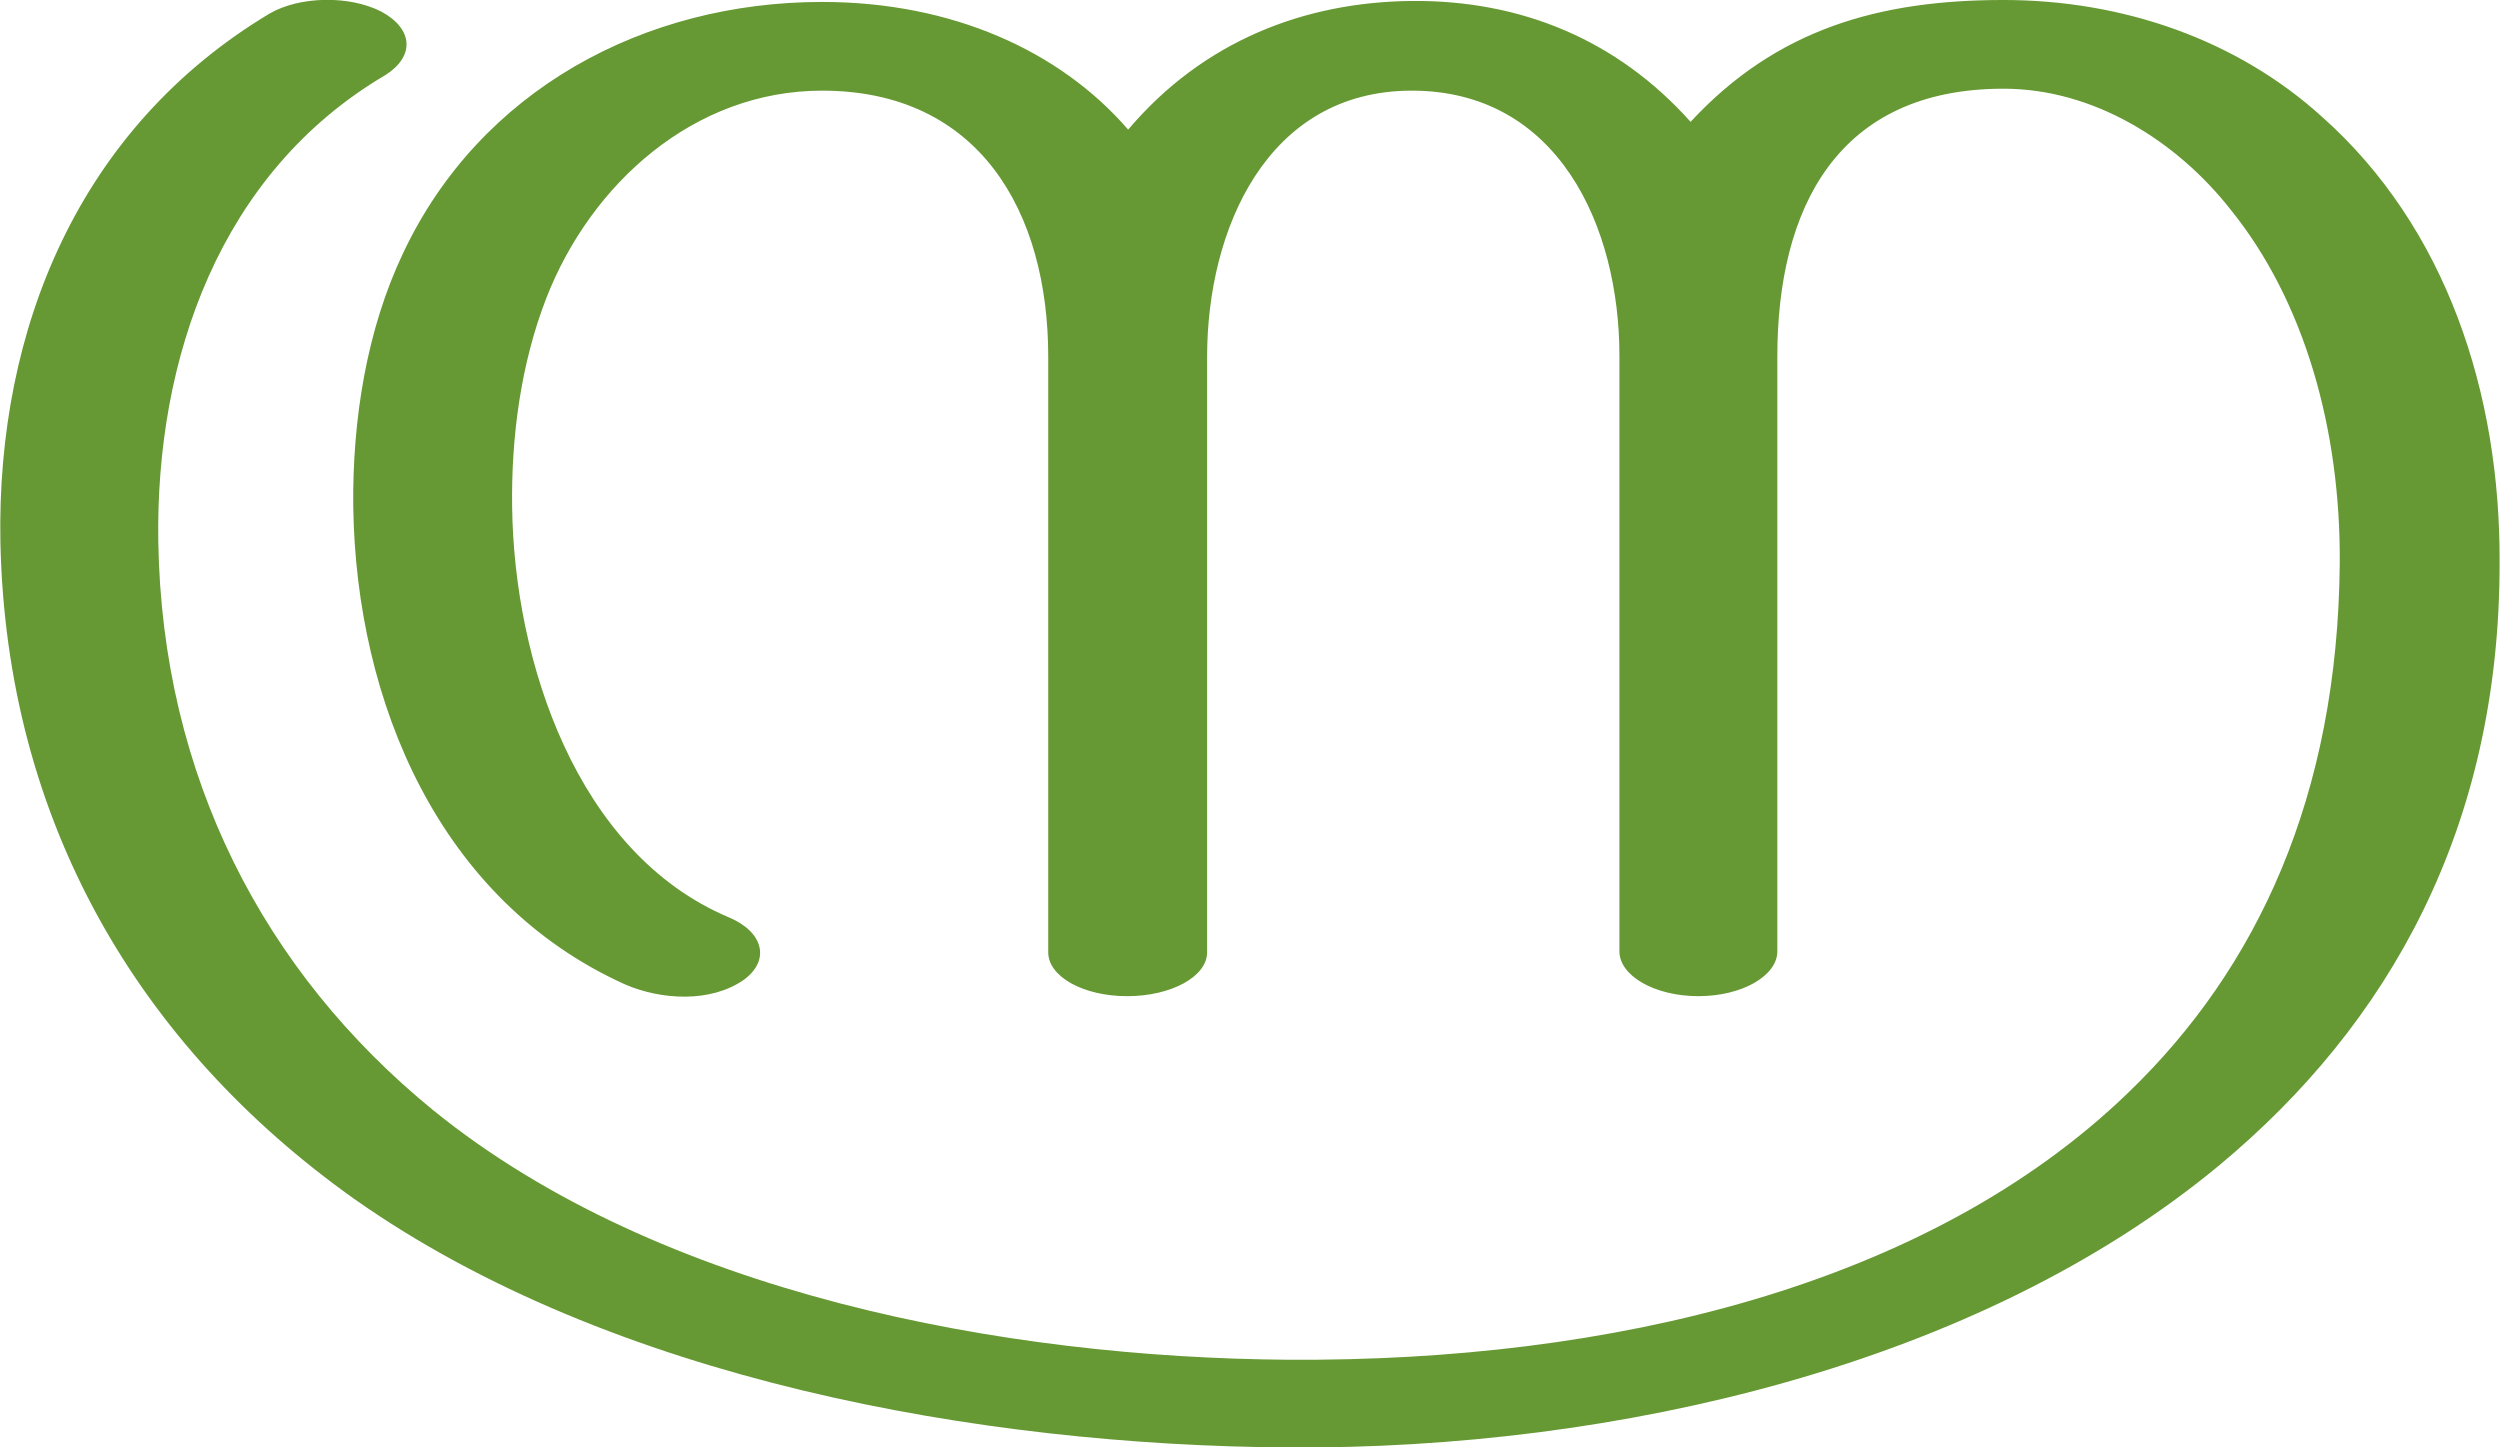 <?xml version="1.0" encoding="UTF-8"?>
<!DOCTYPE svg PUBLIC "-//W3C//DTD SVG 1.1//EN" "http://www.w3.org/Graphics/SVG/1.1/DTD/svg11.dtd">
<!-- Creator: CorelDRAW X8 -->
<svg xmlns="http://www.w3.org/2000/svg" xml:space="preserve" width="2570px" height="1488px" version="1.1" style="shape-rendering:geometricPrecision; text-rendering:geometricPrecision; image-rendering:optimizeQuality; fill-rule:evenodd; clip-rule:evenodd"
viewBox="0 0 2564 1485"
 xmlns:xlink="http://www.w3.org/1999/xlink">
 <defs>
  <style type="text/css">
   <![CDATA[
    .fil0 {fill:#669933;fill-rule:nonzero}
   ]]>
  </style>
 </defs>
 <g id="Layer_x0020_1">
  <path class="fil0" d="M1823 366l0 610c0,25 -36,46 -81,46 -45,0 -81,-21 -81,-46l0 -611c0,-133 -63,-272 -213,-272 -149,0 -210,143 -210,273l0 611c0,25 -37,45 -82,45 -45,0 -81,-20 -81,-45l0 -611c0,-149 -71,-273 -232,-273 -131,0 -237,95 -283,213 -26,67 -36,142 -35,214 2,158 66,355 222,421 36,15 43,44 16,64 -34,24 -85,21 -122,5 -191,-86 -276,-290 -279,-490 -1,-90 14,-182 51,-260 79,-168 248,-258 430,-258 133,0 244,50 314,131 77,-91 181,-131 291,-132 112,-1 211,40 286,124 88,-95 193,-125 321,-125 123,0 240,41 327,120 127,113 183,283 182,458 0,272 -114,473 -287,617 -248,206 -620,292 -955,290 -316,-2 -695,-69 -959,-255 -221,-157 -357,-387 -363,-674 -4,-219 81,-425 276,-542 31,-18 82,-19 115,-2 33,18 34,46 4,65 -170,100 -236,291 -233,479 4,240 108,441 282,583 233,189 587,254 878,256 329,2 655,-75 861,-274 132,-127 215,-304 217,-543 1,-137 -36,-269 -112,-363 -55,-70 -140,-124 -233,-124 -170,0 -232,122 -232,275z"/>
 </g>
</svg>
